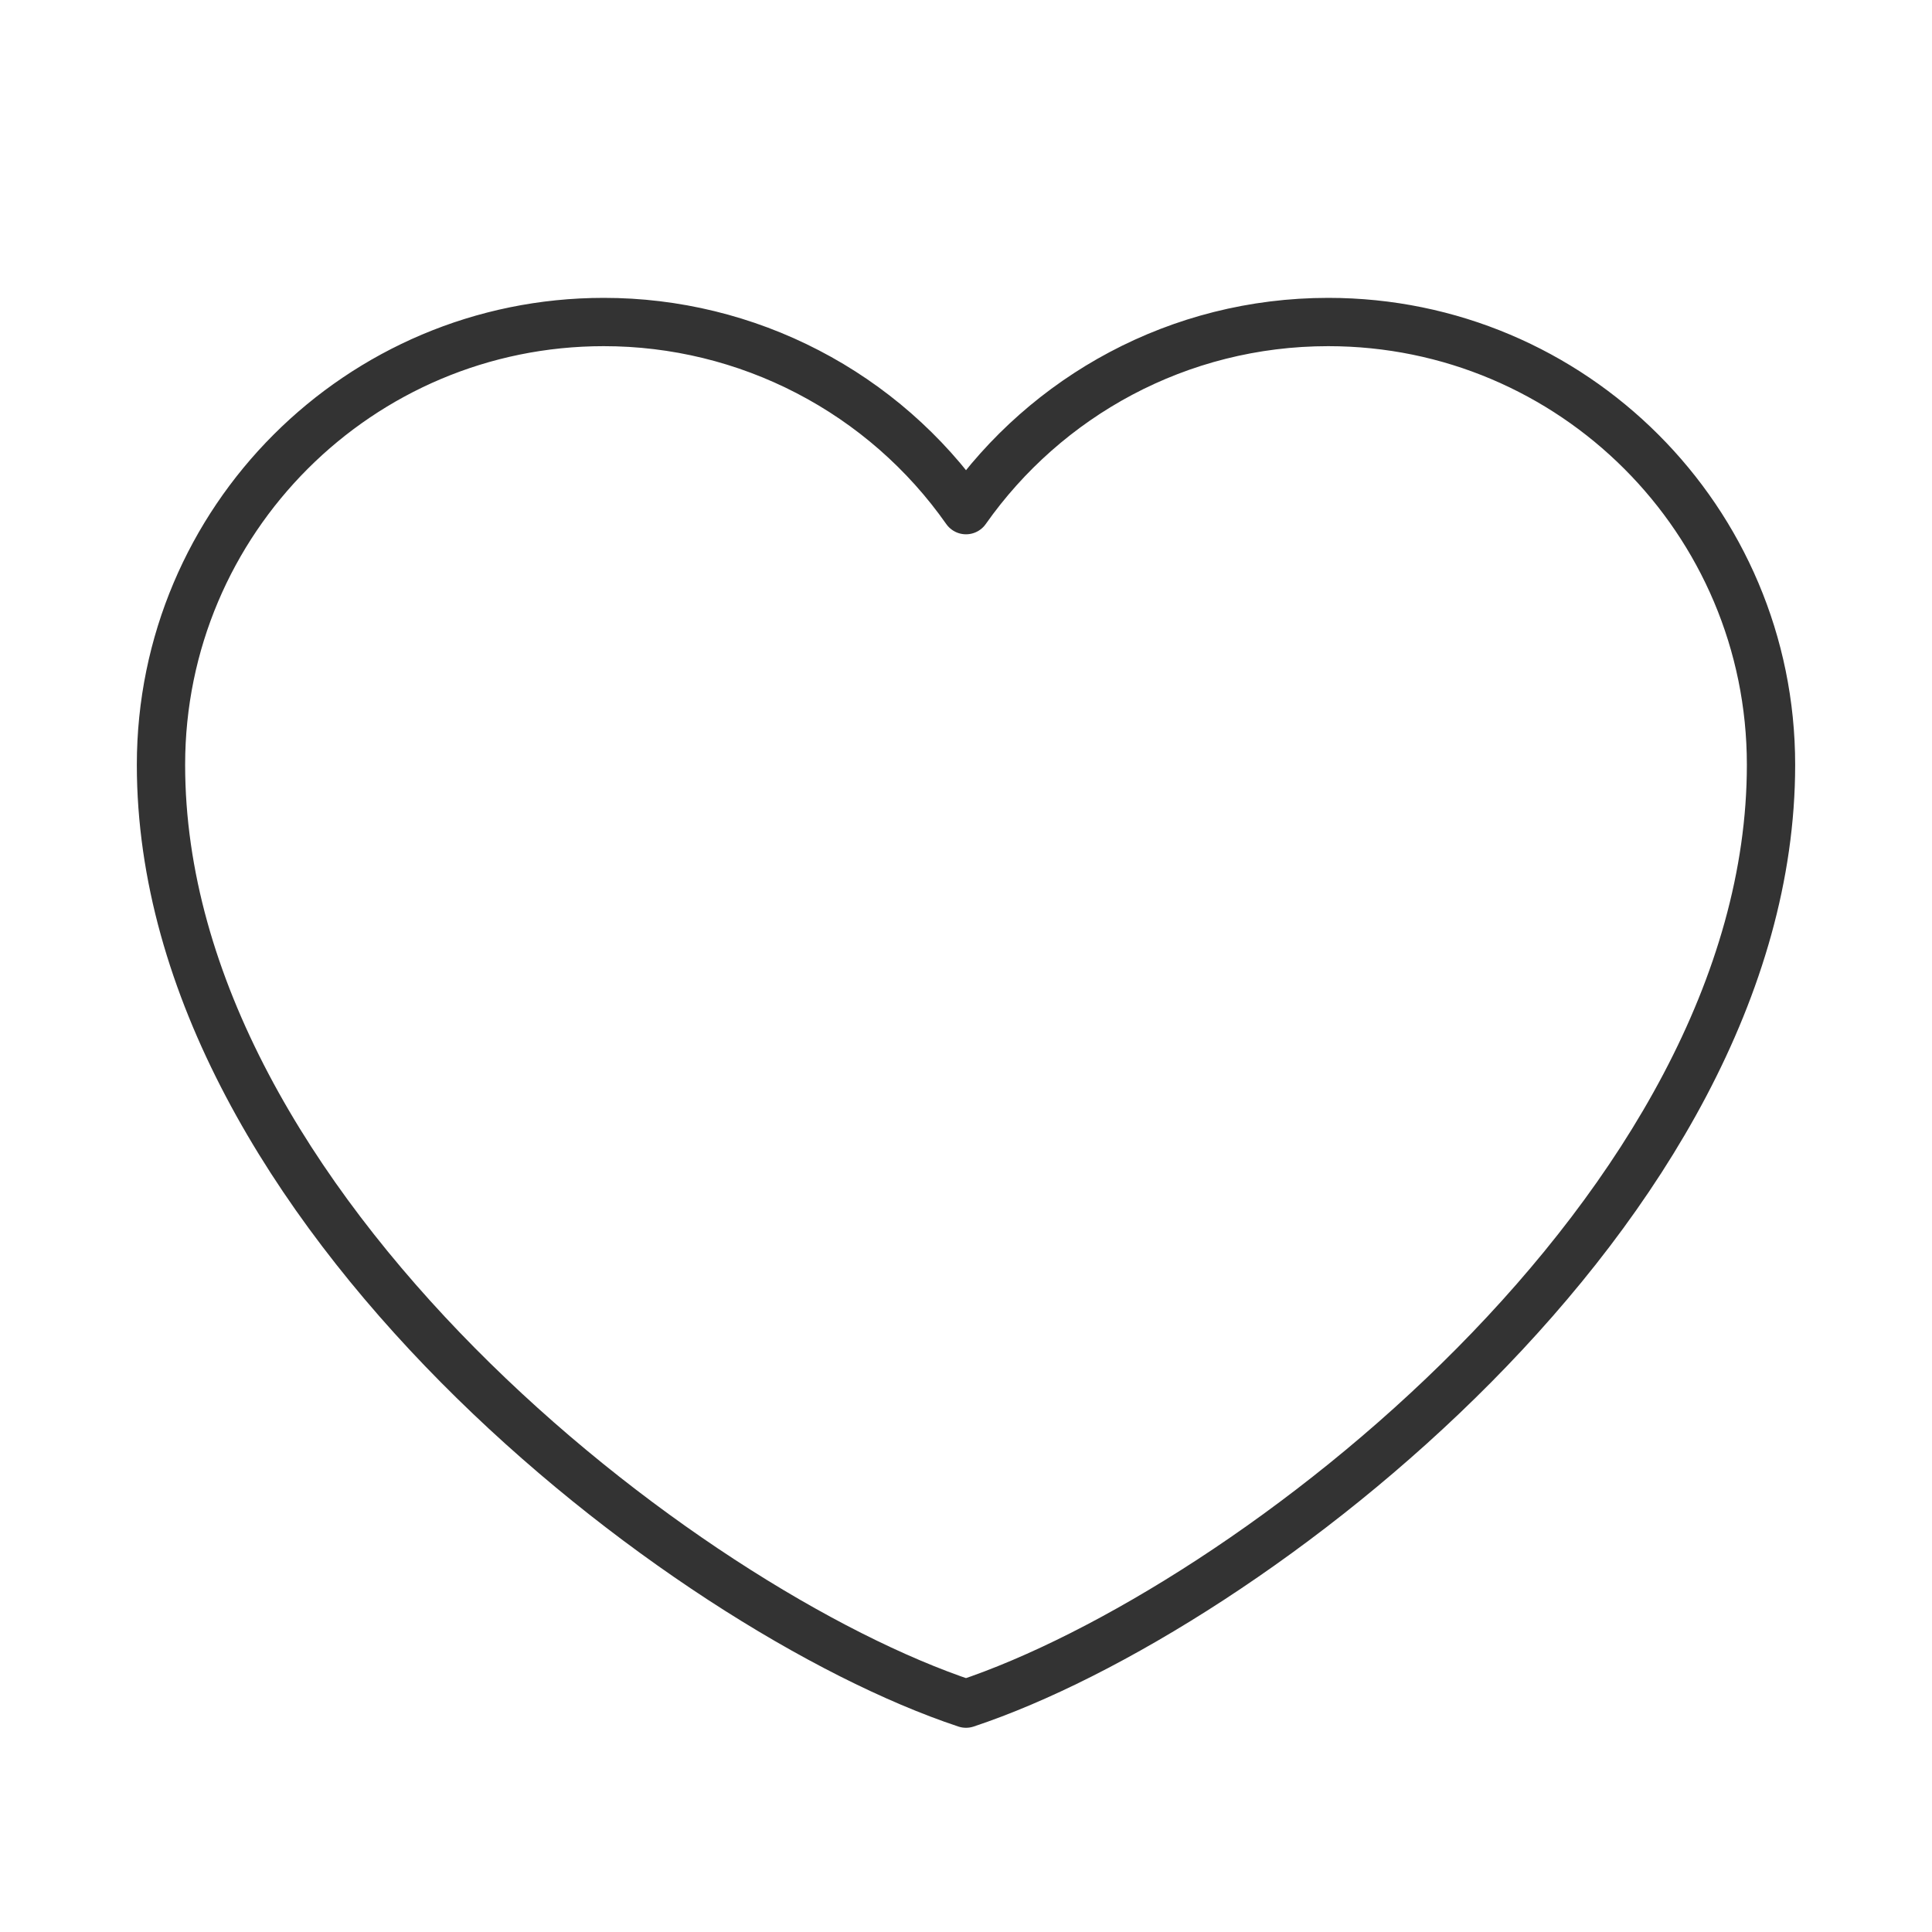 <svg width="40" height="40" viewBox="0 0 40 40" fill="none" xmlns="http://www.w3.org/2000/svg">

<path d="M12.5 6.667C7.438 6.667 3.333 10.771 3.333 15.834C3.333 25 14.167 33.334 20 35.272C25.833 33.334 36.667 25 36.667 15.834C36.667 10.771 32.562 6.667 27.5 6.667C24.4 6.667 21.658 8.206 20 10.562C19.155 9.358 18.032 8.376 16.726 7.698C15.421 7.02 13.971 6.666 12.5 6.667Z" stroke="#333333" stroke-linecap="round" stroke-linejoin="round"/>
</svg>
